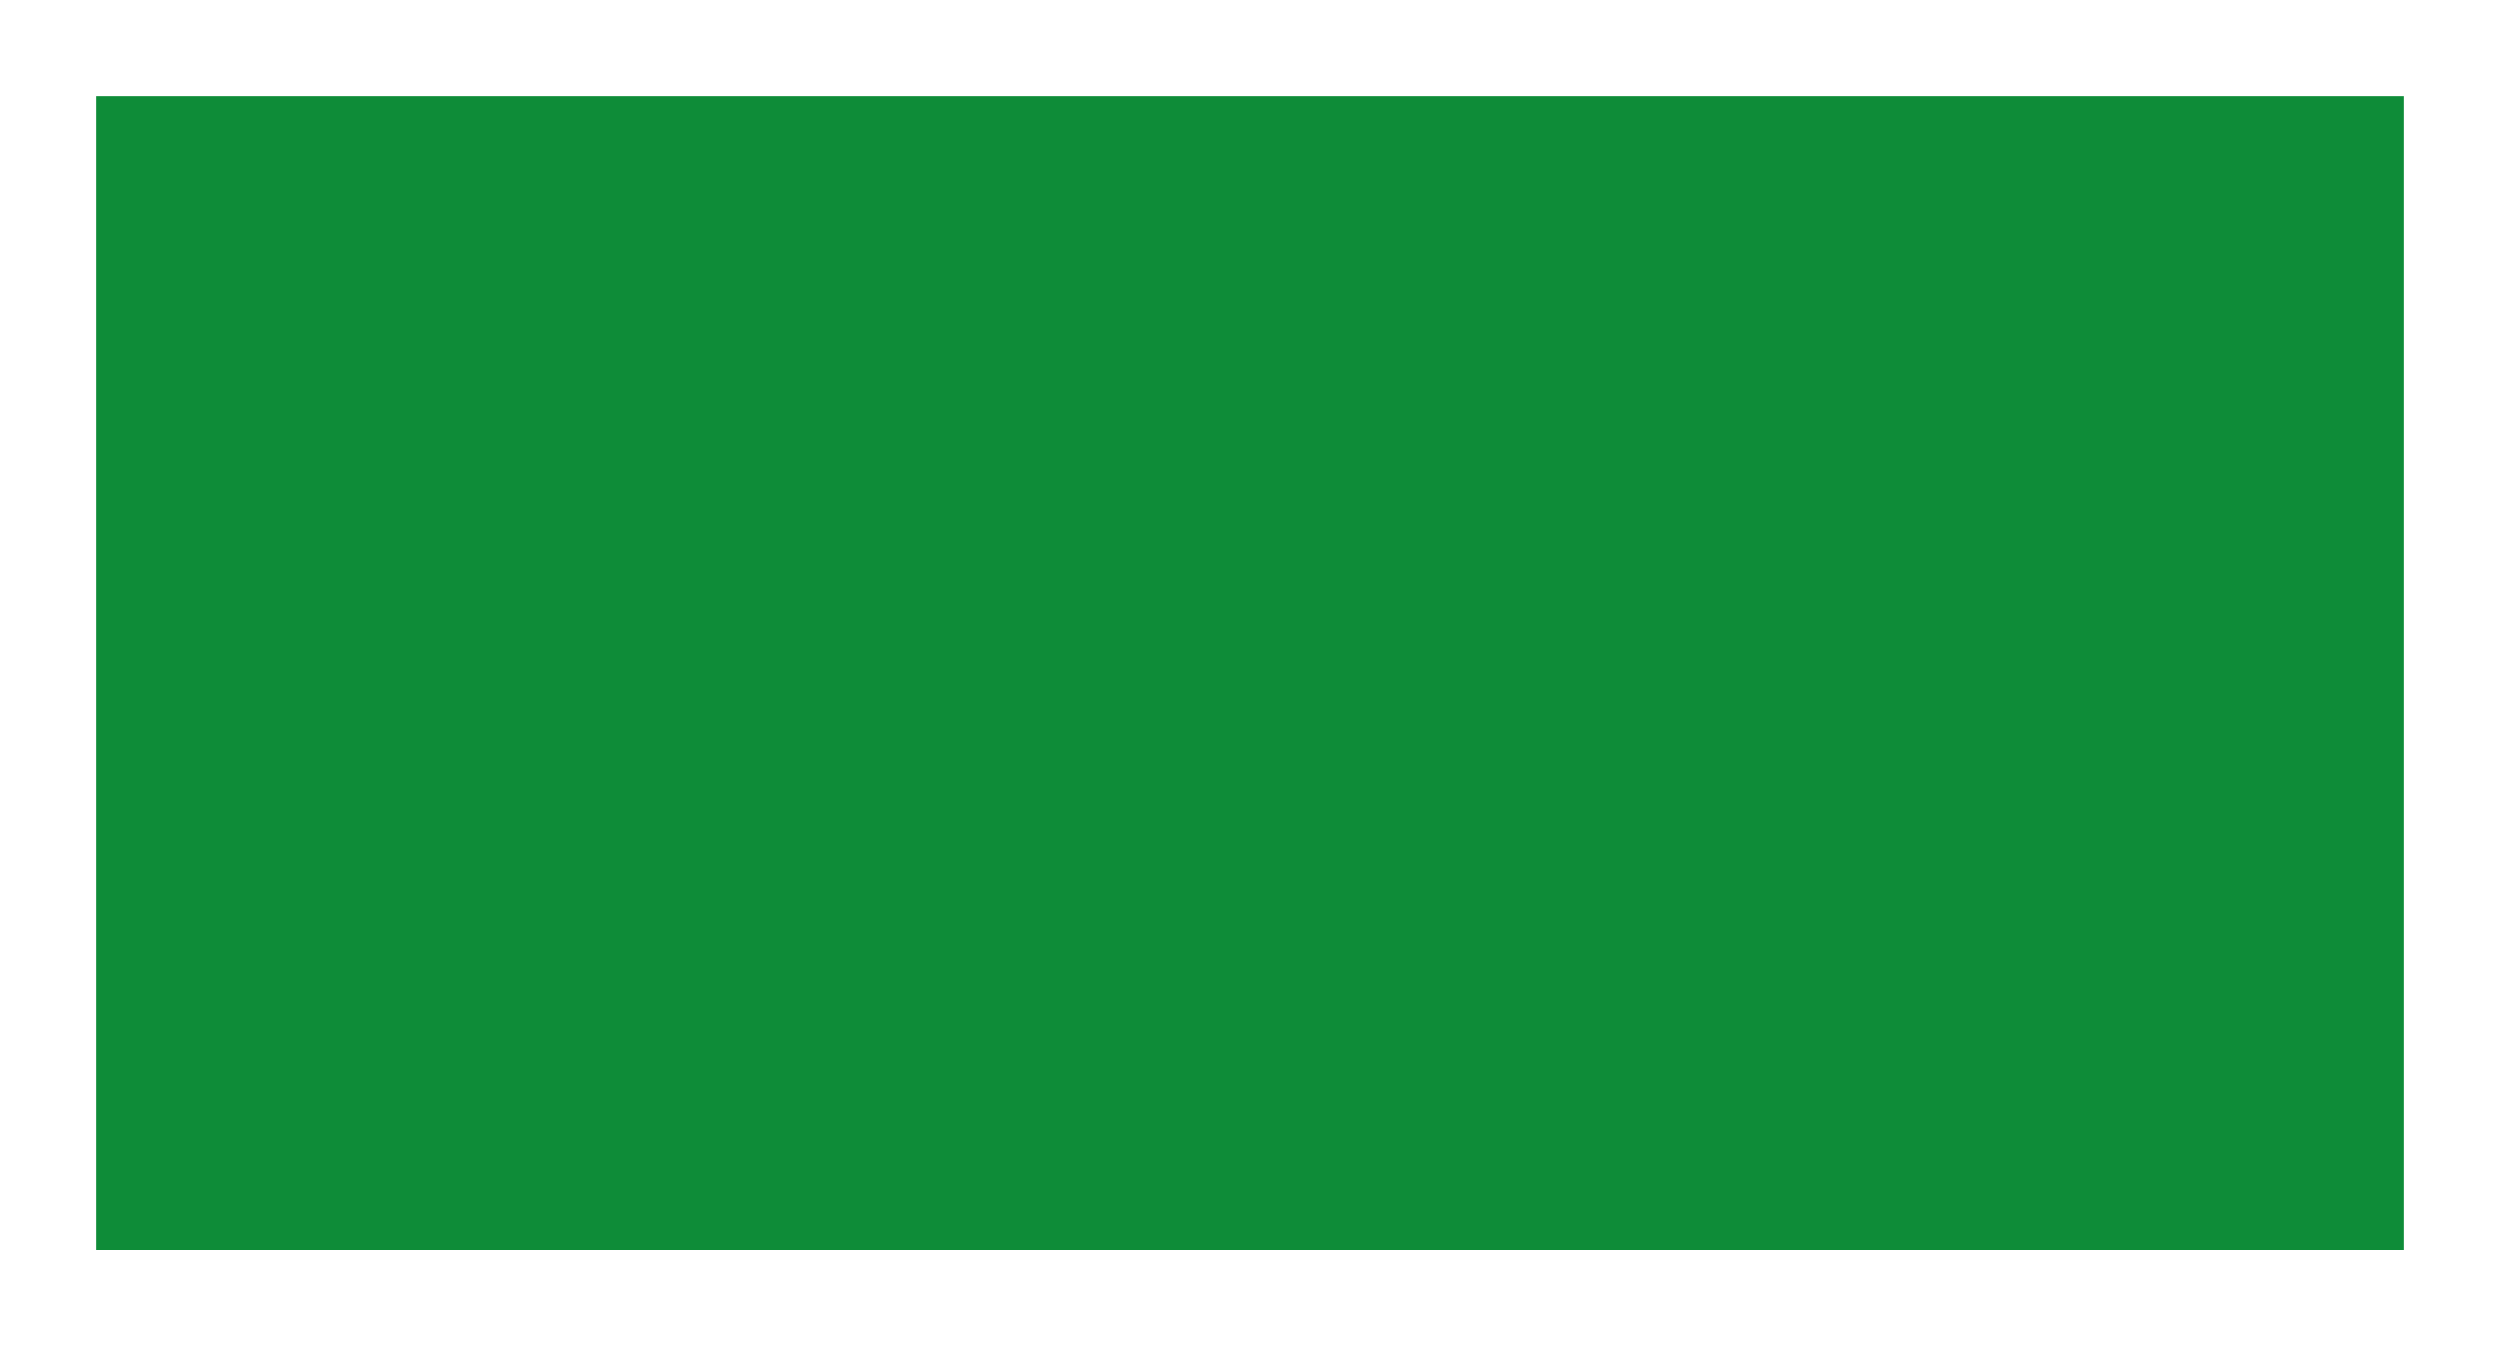 <svg xmlns="http://www.w3.org/2000/svg" viewBox="0 0 39 21" height="21" width="39"><rect x="0" y="0" width="39" height="21" fill="#333333" stroke="none"/><title>motorway-exit-3.svg</title><g><path fill="#0e8c38" d="M0.75 0.75L38.25 0.75 38.25 20.25 0.75 20.25z"></path><path fill="#ffffff" d="M37.5 1.5V19.5H1.5V1.5H37.5m1.5-1.5H0V21H39V0Z"></path></g></svg>